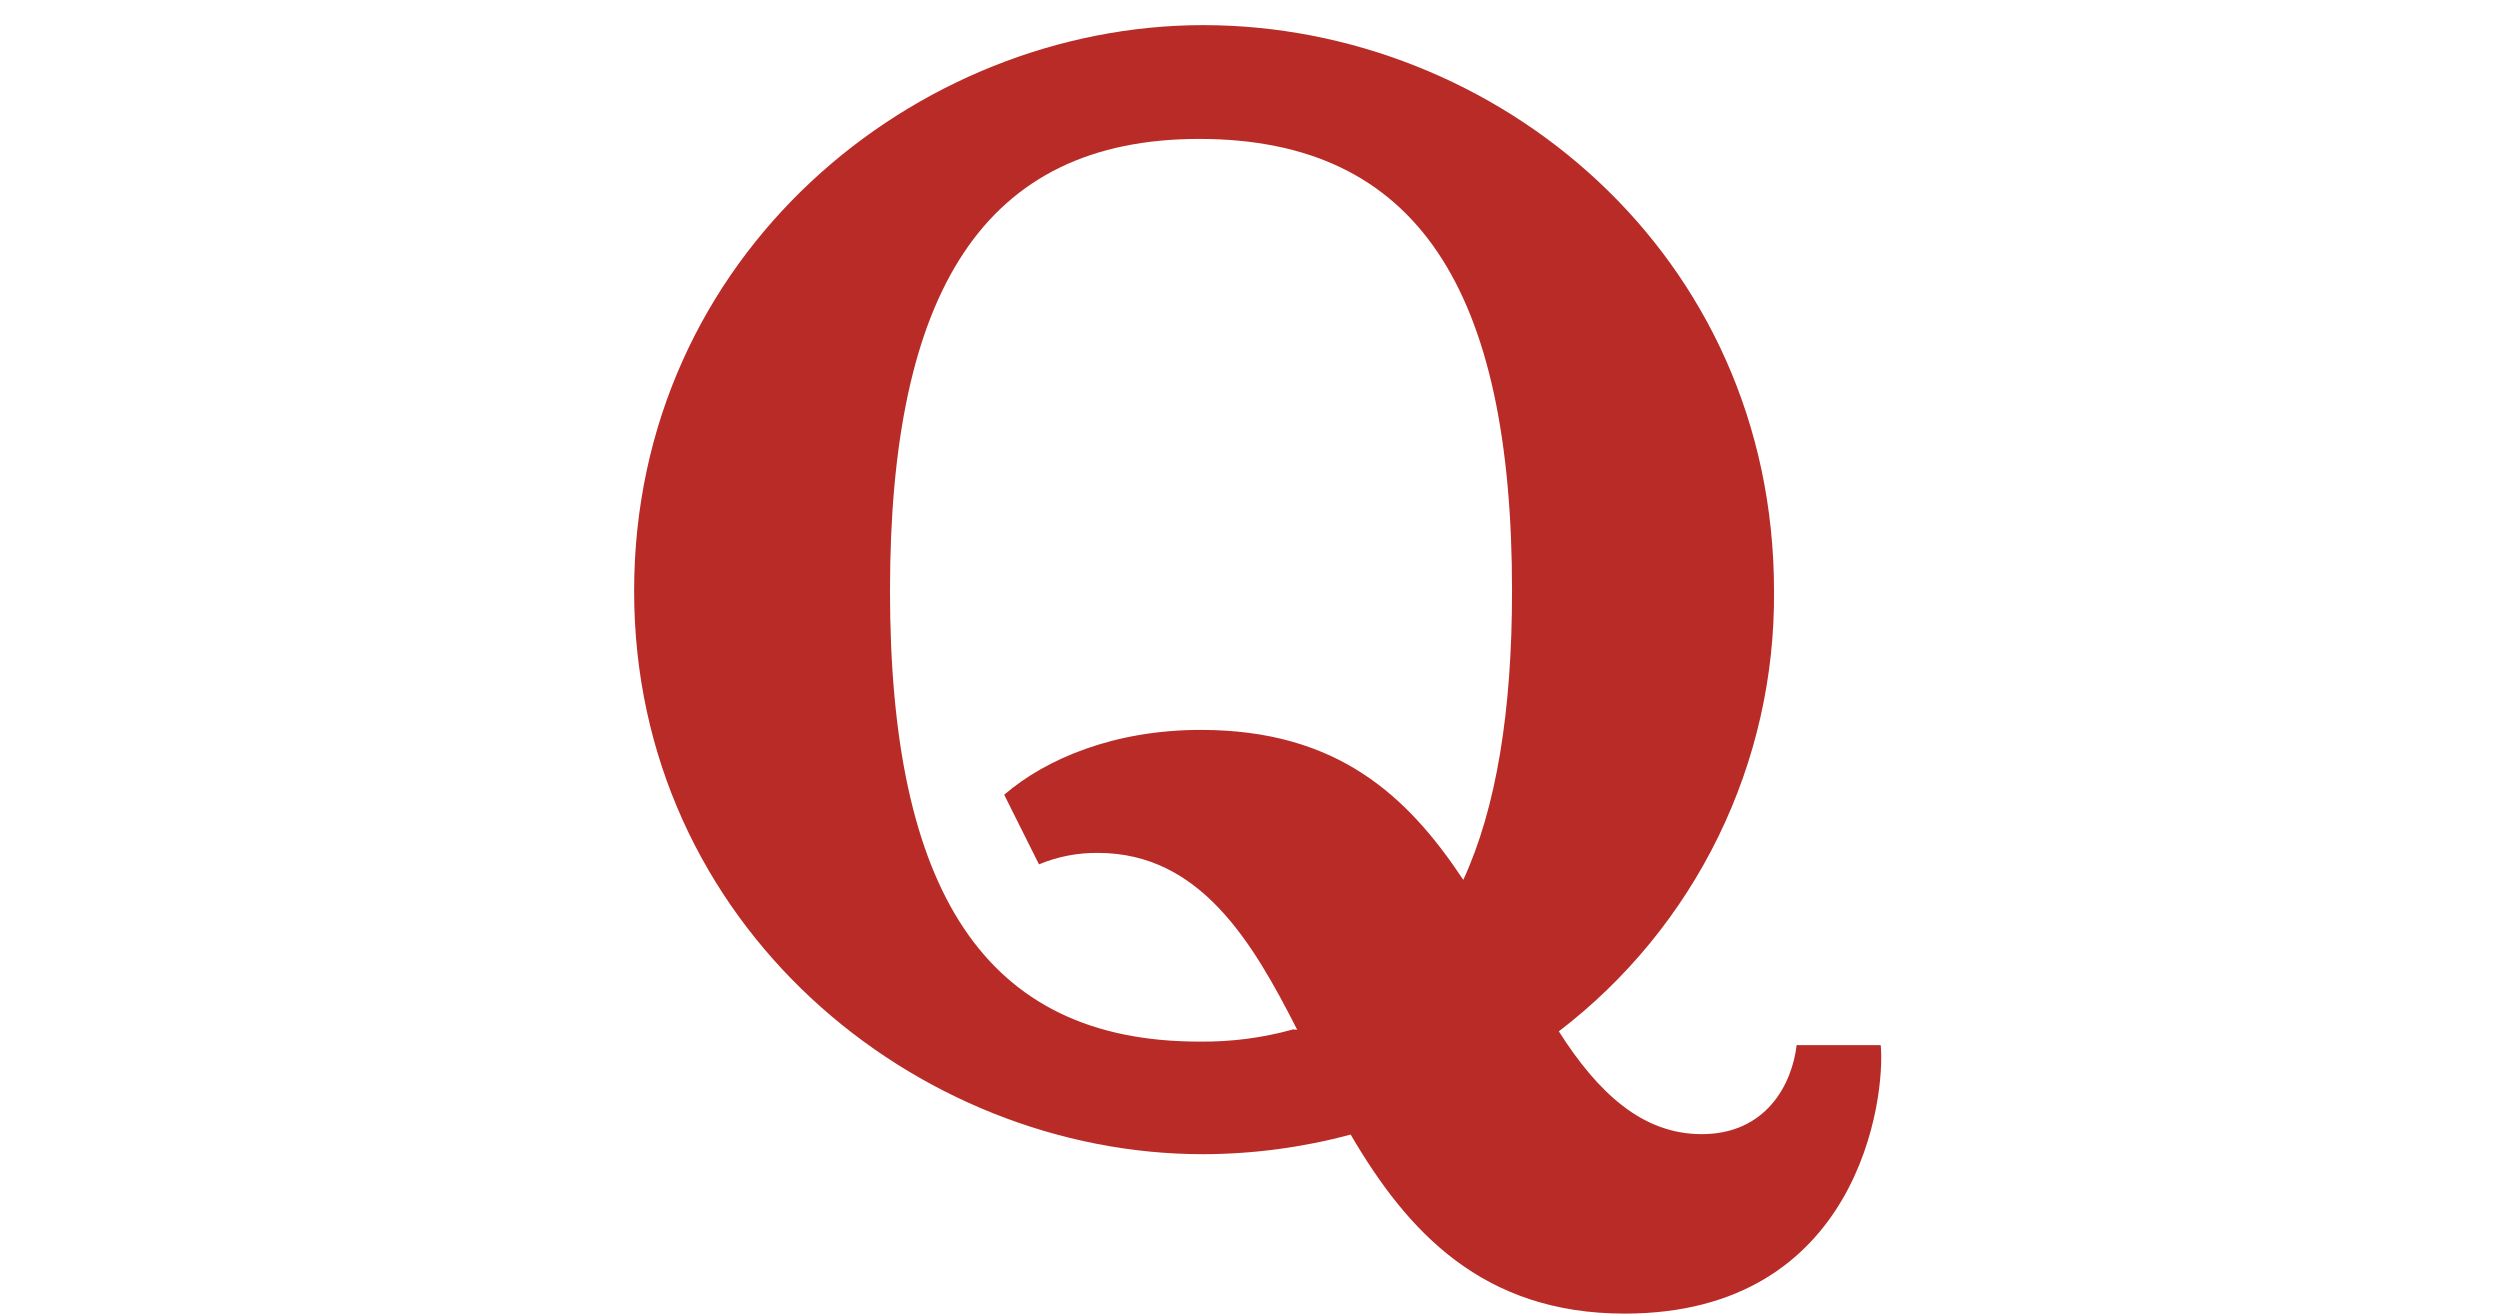 <?xml version="1.0" encoding="UTF-8" standalone="no"?><svg width='97' height='51' viewBox='0 0 97 51' fill='none' xmlns='http://www.w3.org/2000/svg'>
<g clip-path='url(#clip0_1_449)'>
<path d='M123.262 35.381C122.4 33.688 121.394 31.98 119.426 31.98C119.047 31.97 118.672 32.048 118.328 32.209L117.657 30.867C118.473 30.165 119.792 29.616 121.485 29.616C124.116 29.616 125.473 30.882 126.541 32.514C127.181 31.141 127.479 29.265 127.479 26.947C127.479 21.167 125.672 18.201 121.378 18.201C117.223 18.201 115.431 21.251 115.431 26.947C115.431 32.644 117.23 35.64 121.378 35.64C121.988 35.647 122.596 35.57 123.186 35.412L123.262 35.381ZM124.291 37.394C123.364 37.644 122.408 37.773 121.447 37.776C115.911 37.776 110.489 33.353 110.489 26.932C110.489 20.451 115.827 16.028 121.447 16.028C127.075 16.028 132.451 20.42 132.451 26.932C132.451 30.562 130.758 33.505 128.302 35.412C129.095 36.601 129.919 37.394 131.047 37.394C132.29 37.394 132.801 36.433 132.878 35.678H134.494C134.586 36.685 134.09 40.849 129.561 40.849C126.815 40.849 125.367 39.262 124.284 37.394H124.291ZM136.012 31.881V24.461C136.012 23.699 135.707 23.241 134.731 23.241H133.694V21.259H140.457V31.782C140.457 33.559 141.418 34.344 142.882 34.344C144.079 34.344 145.284 33.81 145.932 32.59V24.461C145.932 23.699 145.627 23.241 144.651 23.241H143.561V21.259H150.386V32.293C150.386 33.391 150.79 33.818 152.048 33.818H152.277V35.854L146.176 36.822V34.725H146.054C145.433 35.505 144.637 36.129 143.732 36.548C142.826 36.966 141.836 37.167 140.839 37.135C138.17 37.135 136.035 35.785 136.035 31.797L136.012 31.881ZM161.122 35.236C163.524 35.236 164.439 33.147 164.477 28.938C164.523 24.82 163.517 22.837 161.122 22.837C159.025 22.837 157.706 24.835 157.706 28.938C157.706 33.147 159.002 35.236 161.122 35.236ZM161.122 37.219C160.032 37.233 158.95 37.029 157.94 36.618C156.93 36.207 156.013 35.598 155.243 34.827C154.472 34.056 153.864 33.138 153.454 32.128C153.044 31.117 152.841 30.035 152.856 28.945C152.856 24.088 156.684 20.862 161.122 20.862C165.751 20.862 169.457 24.156 169.457 28.945C169.457 33.902 165.751 37.219 161.122 37.219ZM169.602 36.914V34.931H170.257C171.889 34.931 172.042 34.458 172.042 33.048V24.461C172.042 23.699 171.6 23.241 170.517 23.241H169.64V21.259H175.832L176.137 24.484H176.35C177.113 22.166 178.889 20.939 180.62 20.939C182.054 20.939 183.167 21.754 183.167 23.401C183.167 24.545 182.618 25.689 181.07 25.689C179.683 25.689 179.408 24.751 178.249 24.751C177.227 24.751 176.434 25.727 176.434 27.153V32.949C176.434 34.359 176.777 34.832 178.379 34.832H179.294V36.815H169.586L169.602 36.914ZM190.229 34.626C192.211 34.626 193.019 32.758 193.019 30.874V28.358C191.494 29.853 188.215 29.906 188.215 32.567C188.215 33.864 189.001 34.626 190.229 34.626ZM193.111 34.618C192.295 36.189 190.625 37.242 188.284 37.242C185.569 37.242 183.816 35.717 183.816 33.261C183.816 28.152 190.93 29.509 193.019 26.124V25.758C193.019 23.165 191.998 22.746 190.869 22.746C187.704 22.746 189.146 26.147 186.233 26.147C184.83 26.147 184.288 25.384 184.288 24.355C184.288 22.433 186.576 20.878 190.9 20.878C194.987 20.878 197.496 22.006 197.496 26.063V32.544C197.496 33.551 197.862 34.092 198.739 34.092C199.07 34.099 199.395 34.003 199.669 33.818L200.203 35.091C199.776 35.747 198.632 36.906 196.39 36.906C194.506 36.906 193.34 36.029 193.172 34.596H193.126L193.111 34.618ZM50.332 39.956C48.601 36.548 46.565 33.093 42.6 33.093C41.815 33.084 41.037 33.235 40.312 33.536L38.963 30.836C40.602 29.426 43.256 28.32 46.588 28.32C51.888 28.32 54.61 30.874 56.776 34.138C58.057 31.355 58.667 27.596 58.667 22.929C58.667 11.292 55.029 5.39 46.527 5.39C38.139 5.39 34.532 11.369 34.532 22.929C34.532 34.489 38.154 40.414 46.527 40.414C47.758 40.43 48.986 40.271 50.172 39.941L50.332 39.956ZM52.406 44.021C50.541 44.522 48.619 44.778 46.687 44.783C35.531 44.791 24.604 35.884 24.604 22.936C24.604 9.874 35.531 0.975 46.687 0.975C58.026 0.975 68.832 9.821 68.832 22.936C68.86 26.236 68.12 29.497 66.671 32.462C65.222 35.426 63.103 38.013 60.482 40.017C62.007 42.412 63.73 44.005 66.025 44.005C68.526 44.005 69.533 42.069 69.709 40.551H72.972C73.163 42.572 72.149 50.968 63.036 50.968C57.515 50.968 54.595 47.772 52.406 44.021Z' fill='#B92B27'/>
</g>
<defs>
<clipPath id='clip0_1_449'>
<rect width='50' height='50' fill='white' transform='translate(23.83 0.975)'/>
</clipPath>
</defs>
</svg>
